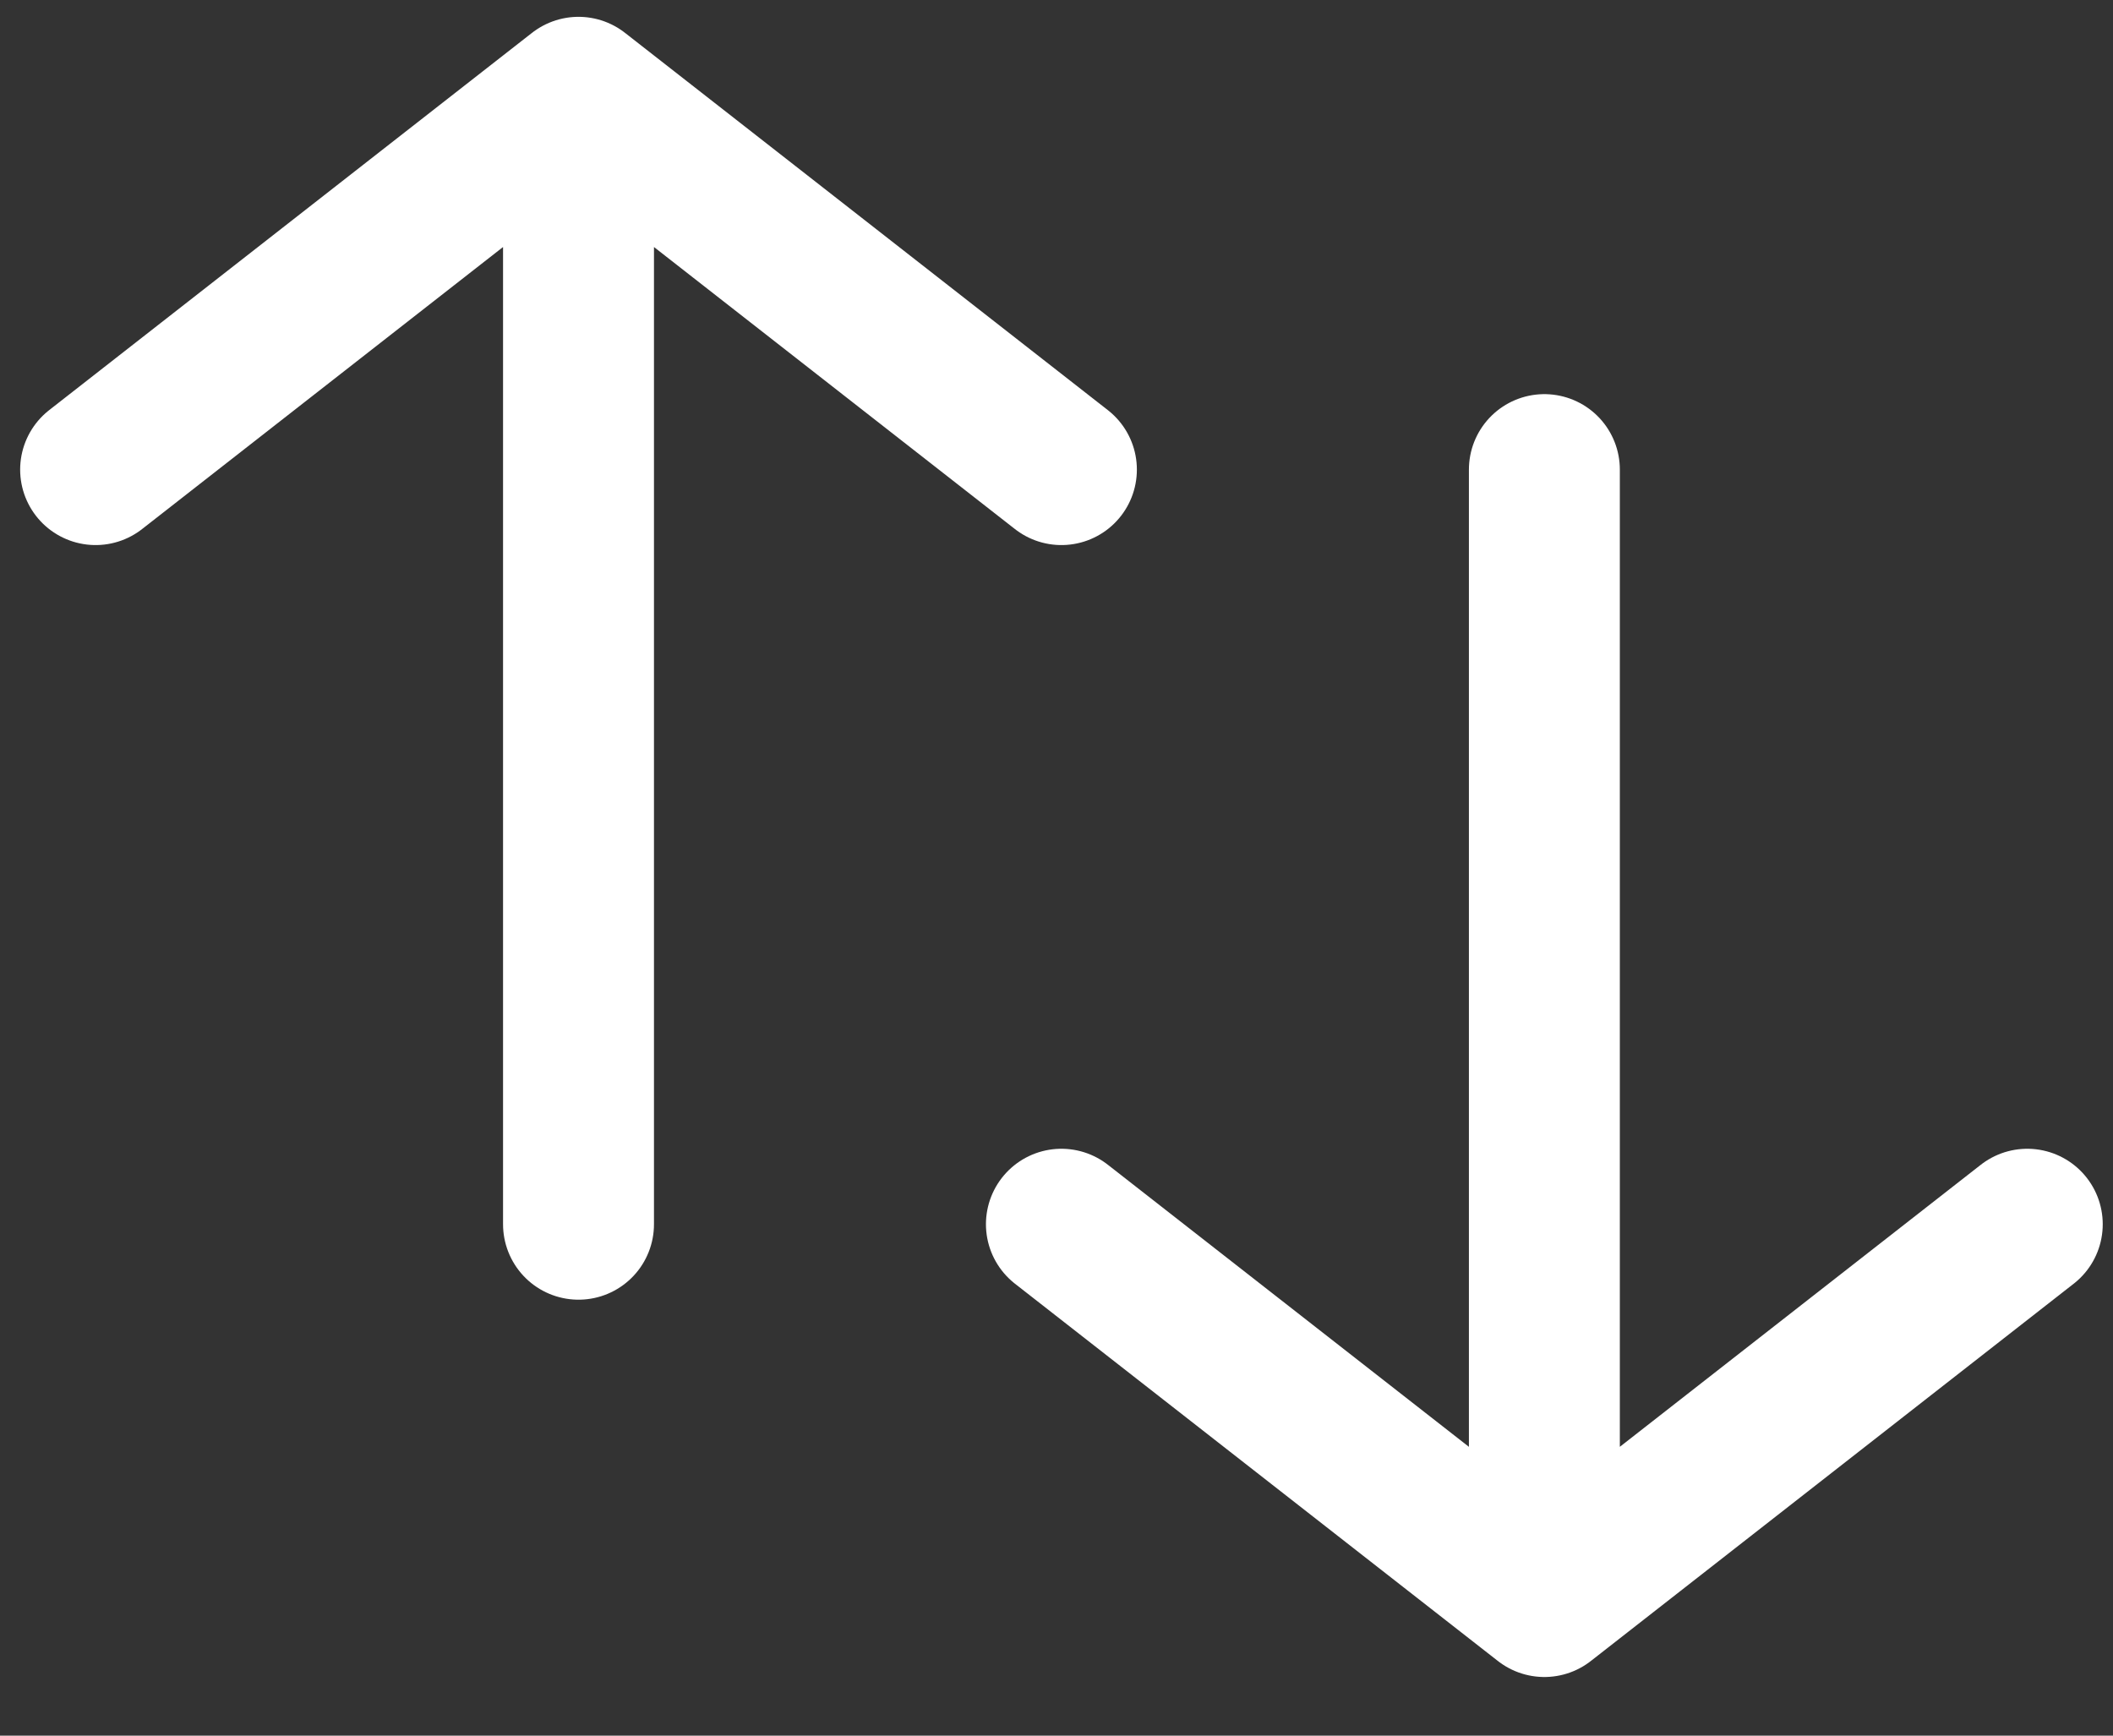 <svg width="28" height="23" viewBox="0 0 28 23" fill="none" xmlns="http://www.w3.org/2000/svg">
<rect x="0" y="0" width="28" height="23" fill="#333333" stroke="none"/>
<path d="M1.267 6.223L7.666 1.223M7.666 1.223L14.065 6.223M7.666 1.223L7.666 16.223M26.864 16.223L20.465 21.223M20.465 21.223L14.065 16.223M20.465 21.223L20.465 6.223" stroke="white" stroke-width="2" stroke-linecap="round" stroke-linejoin="round"/>
</svg>
